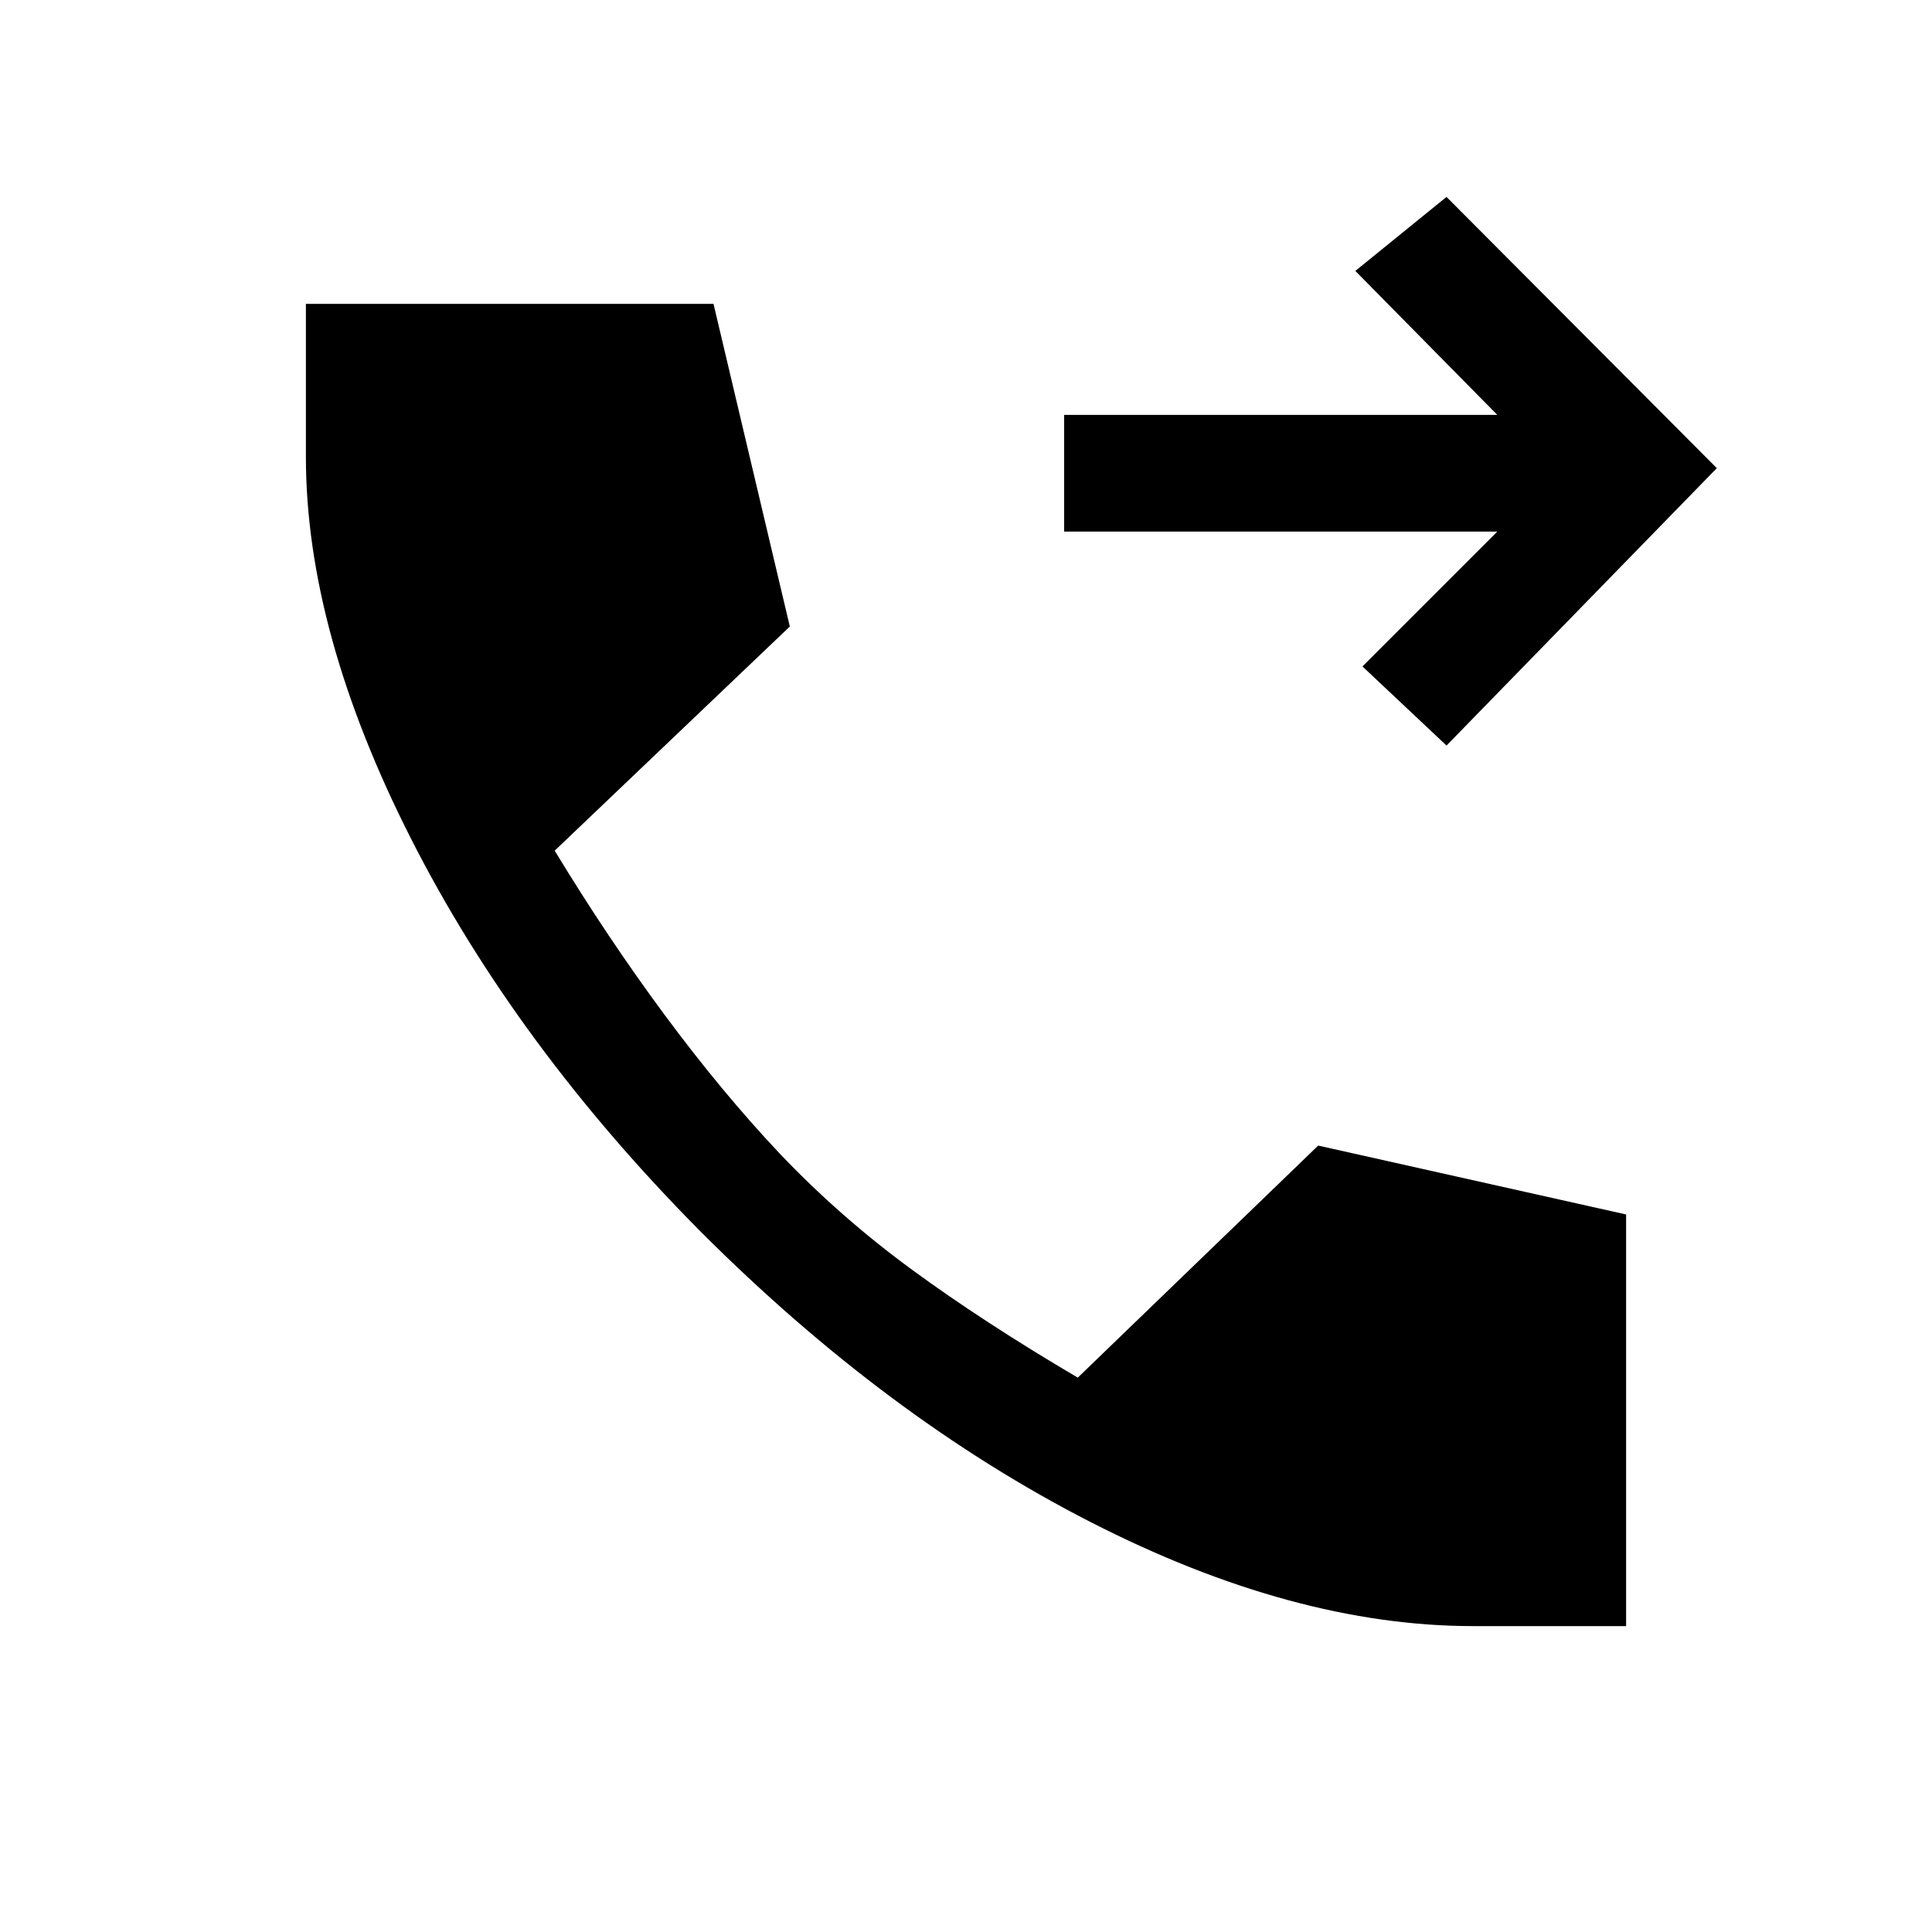 <svg xmlns="http://www.w3.org/2000/svg" height="20" viewBox="0 -960 960 960" width="20"><path d="M718.77-589.54 677-628.85l67-67H528.77v-58H744l-70.54-71.53 45.31-36.77 134.31 134.77-134.31 137.84ZM732-152q-89.08 0-190.23-51.77-101.15-51.77-193.69-144.31-91.77-92.54-143.93-195.34Q152-646.23 152-733v-76h202.54l37.92 160.31-116.84 111.38q26.38 43.46 54.69 81.69 28.31 38.24 57.07 68.77 30.08 31.62 65.85 57.81 35.77 26.19 82.31 53.58L655-390.77l153 34.23V-152h-76Z"/></svg>